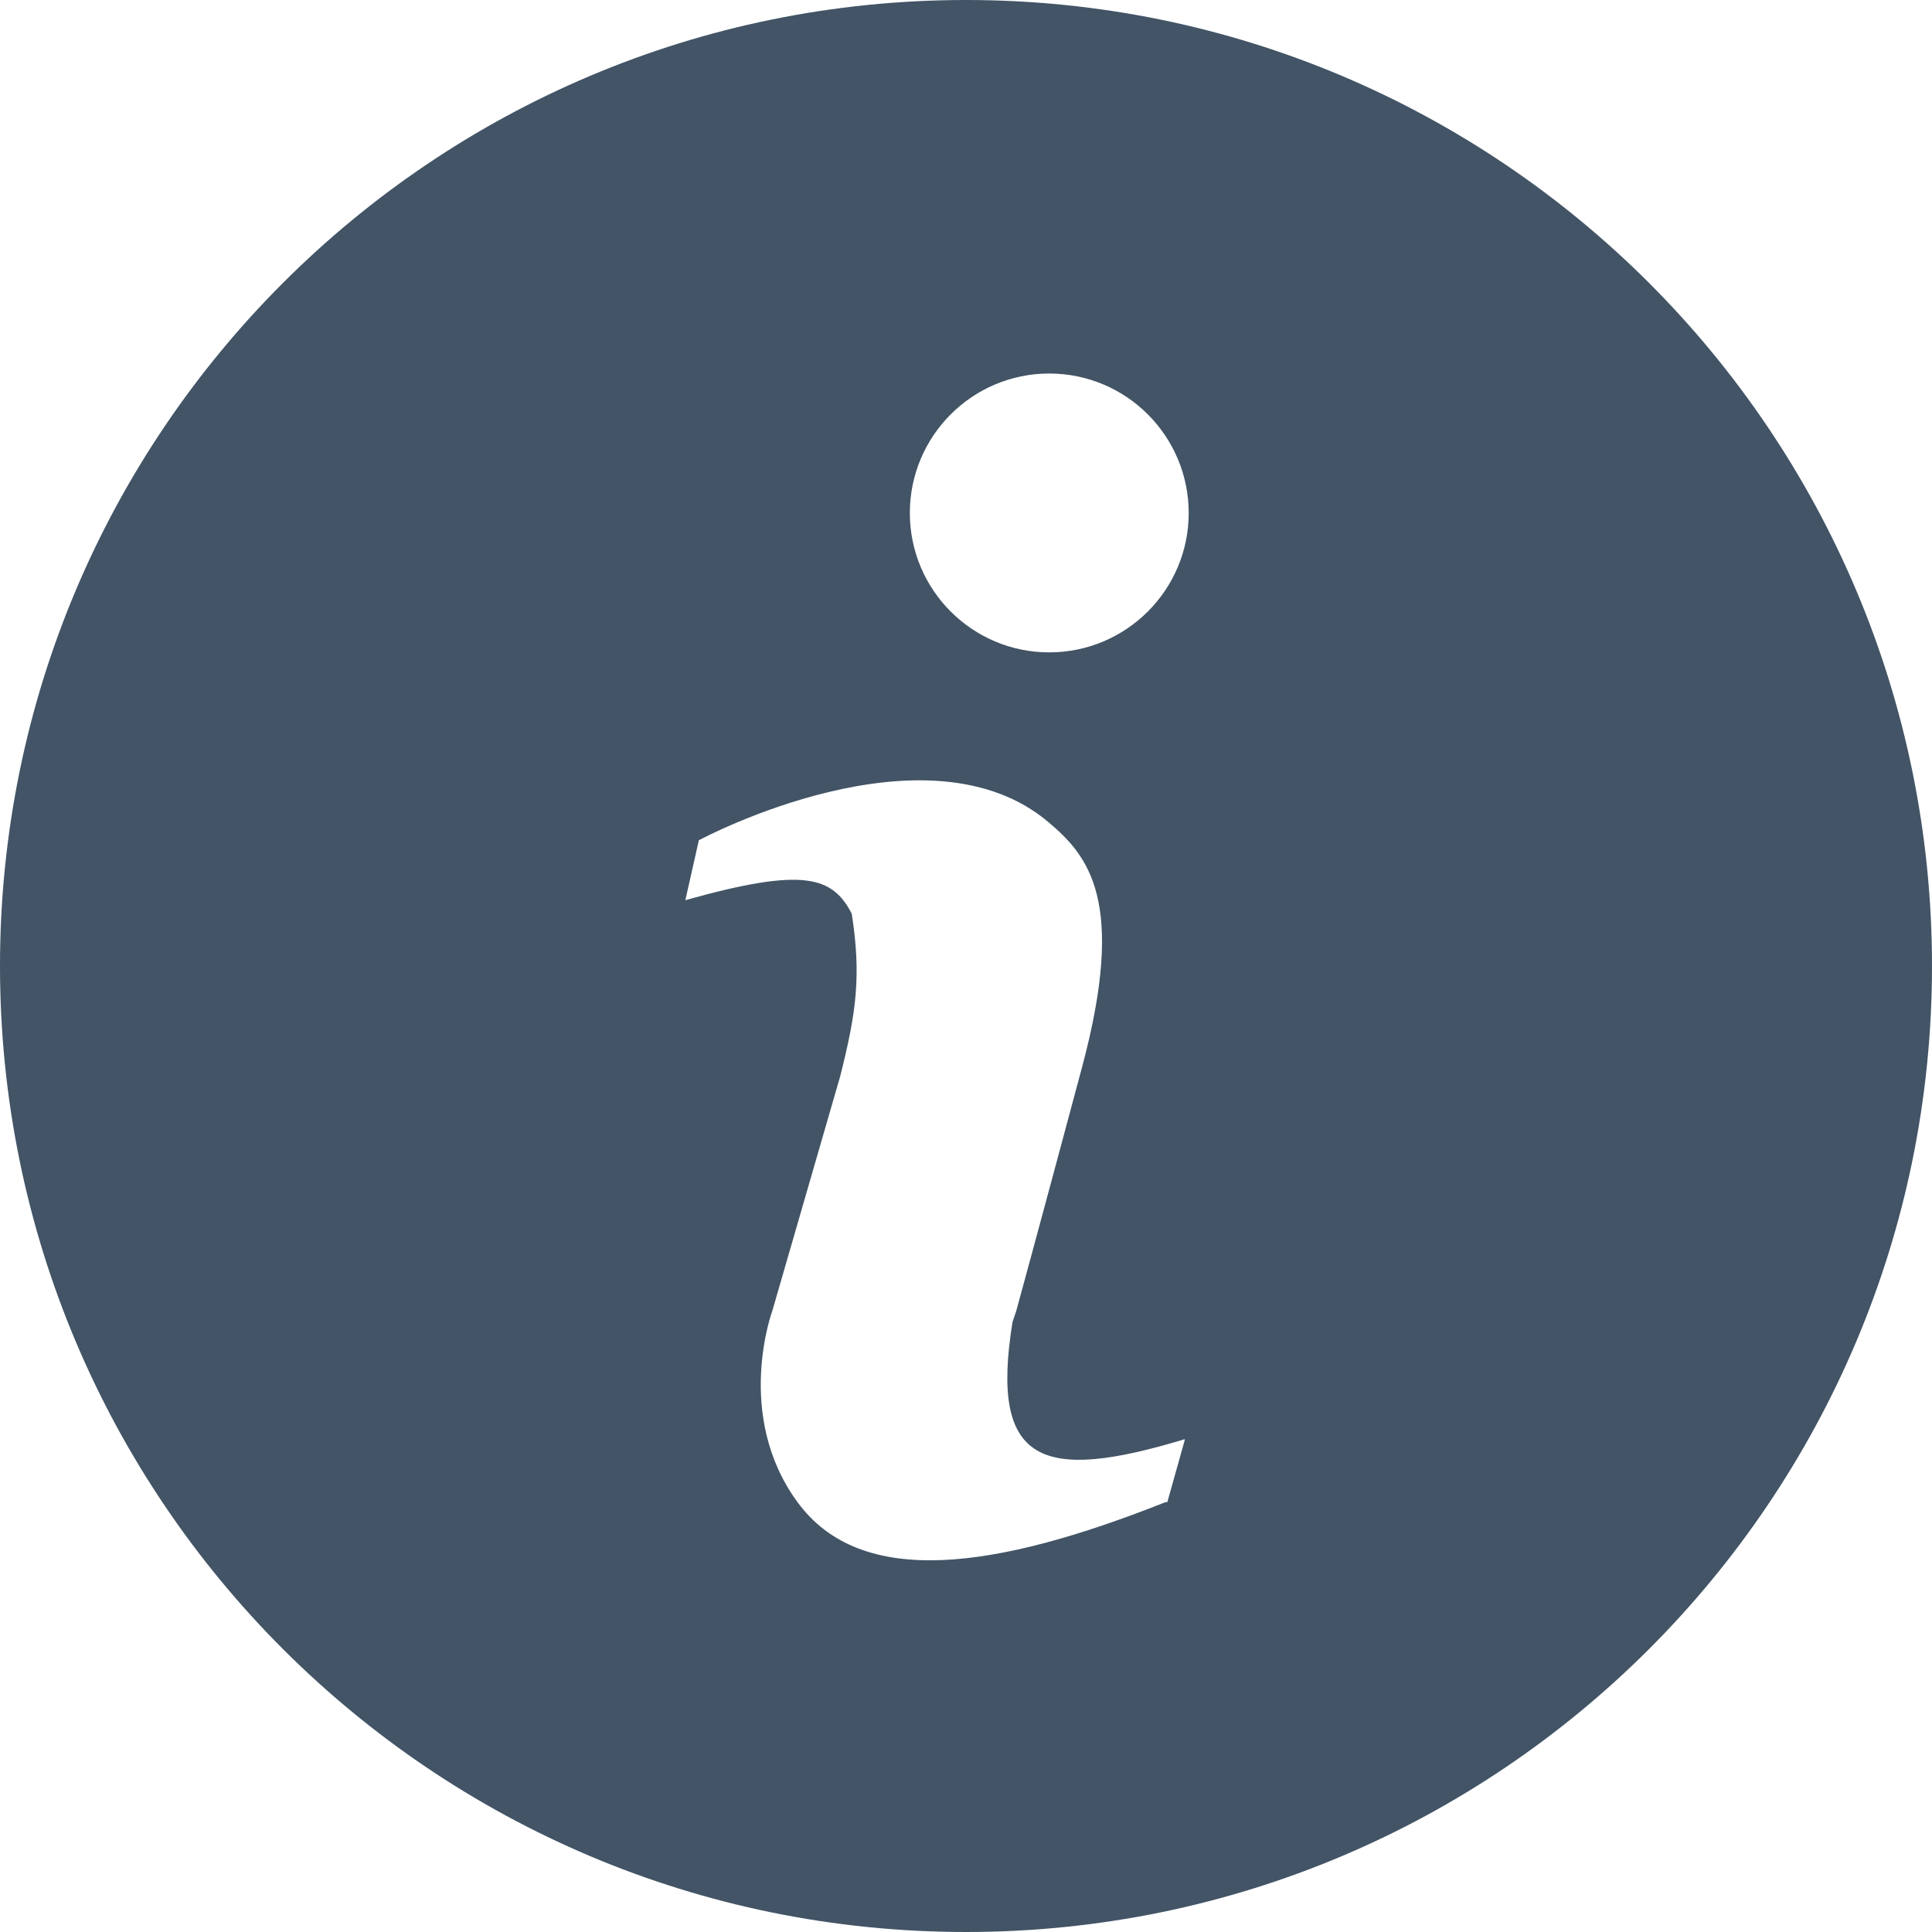 <svg width="15" height="15" viewBox="0 0 15 15" fill="none" xmlns="http://www.w3.org/2000/svg">
    <path fill-rule="evenodd" clip-rule="evenodd"
        d="M7.5 15C11.642 15 15 11.642 15 7.5C15 3.358 11.642 0 7.5 0C3.358 0 0 3.358 0 7.5C0 11.642 3.358 15 7.5 15ZM8.146 5.065C8.744 5.065 9.229 4.58 9.229 3.983C9.229 3.385 8.744 2.9 8.146 2.9C7.549 2.9 7.064 3.385 7.064 3.983C7.064 4.58 7.549 5.065 8.146 5.065ZM5.426 6.523L5.321 6.989C6.242 6.73 6.463 6.805 6.613 7.094C6.686 7.569 6.652 7.848 6.523 8.357L5.997 10.175C5.997 10.175 5.696 10.987 6.192 11.663C6.688 12.34 7.735 12.184 9.048 11.663H9.063L9.198 11.182L9.198 11.174C8.091 11.509 7.683 11.368 7.861 10.265L7.891 10.175C7.891 10.175 8.056 9.574 8.402 8.282C8.748 6.989 8.445 6.643 8.146 6.388C7.199 5.578 5.441 6.516 5.441 6.516L5.426 6.523Z"
        fill="#425466" />
</svg>